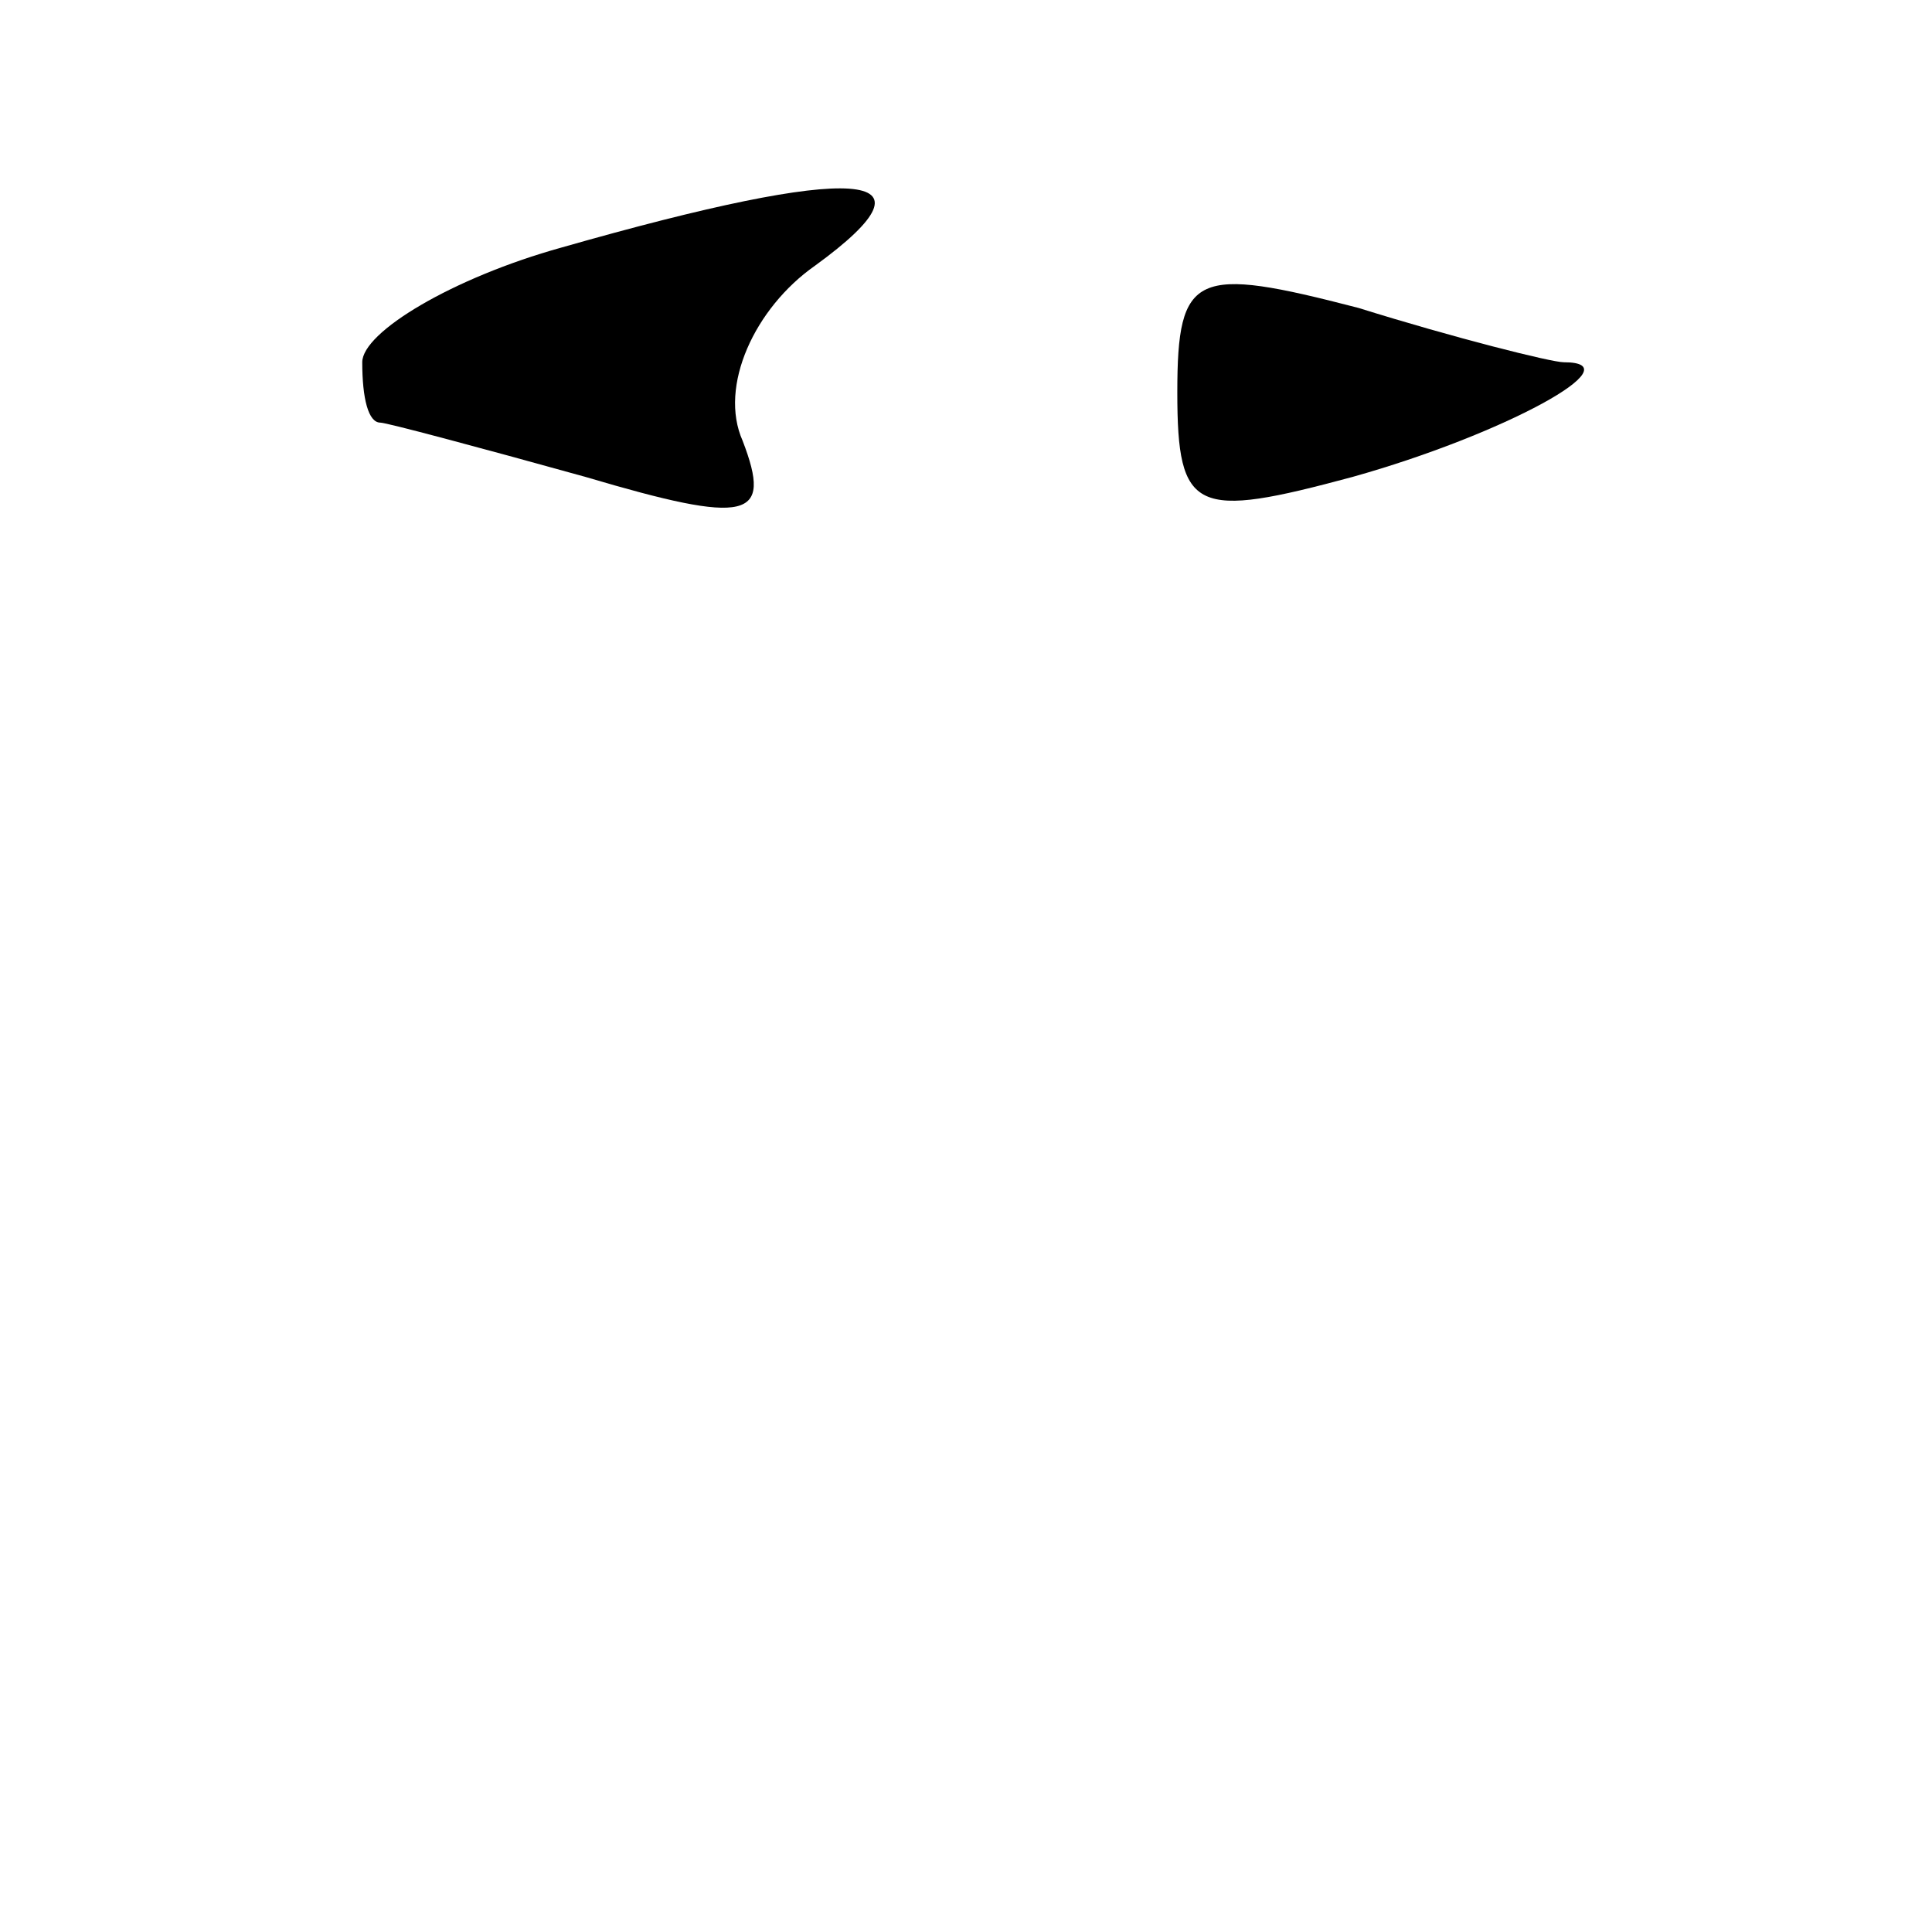 <?xml version="1.0" standalone="no"?>
<!DOCTYPE svg PUBLIC "-//W3C//DTD SVG 20010904//EN"
 "http://www.w3.org/TR/2001/REC-SVG-20010904/DTD/svg10.dtd">
<svg version="1.0" xmlns="http://www.w3.org/2000/svg"
 width="32pt" height="32pt" viewBox="0 0 32 32"
 preserveAspectRatio="xMidYMid meet">
<g transform="translate(0,32) scale(0.1,-0.1)"
fill="#000000" stroke="none">
<path fill="#000000" stroke="none" d="M93 279 c-18 -5 -33 -14 -33 -19 0 -6
1 -10 3 -10 1 0 16 -4 34 -9 27 -8 31 -7 26 6 -4 9 2 22 12 29 22 16 7 17 -42
3z"/>
<path fill="#000000" stroke="none" d="M195 255 c0 -20 3 -21 29 -14 25 7 47
19 35 19 -2 0 -18 4 -34 9 -27 7 -30 6 -30 -14z"/>
</g>
</svg>
